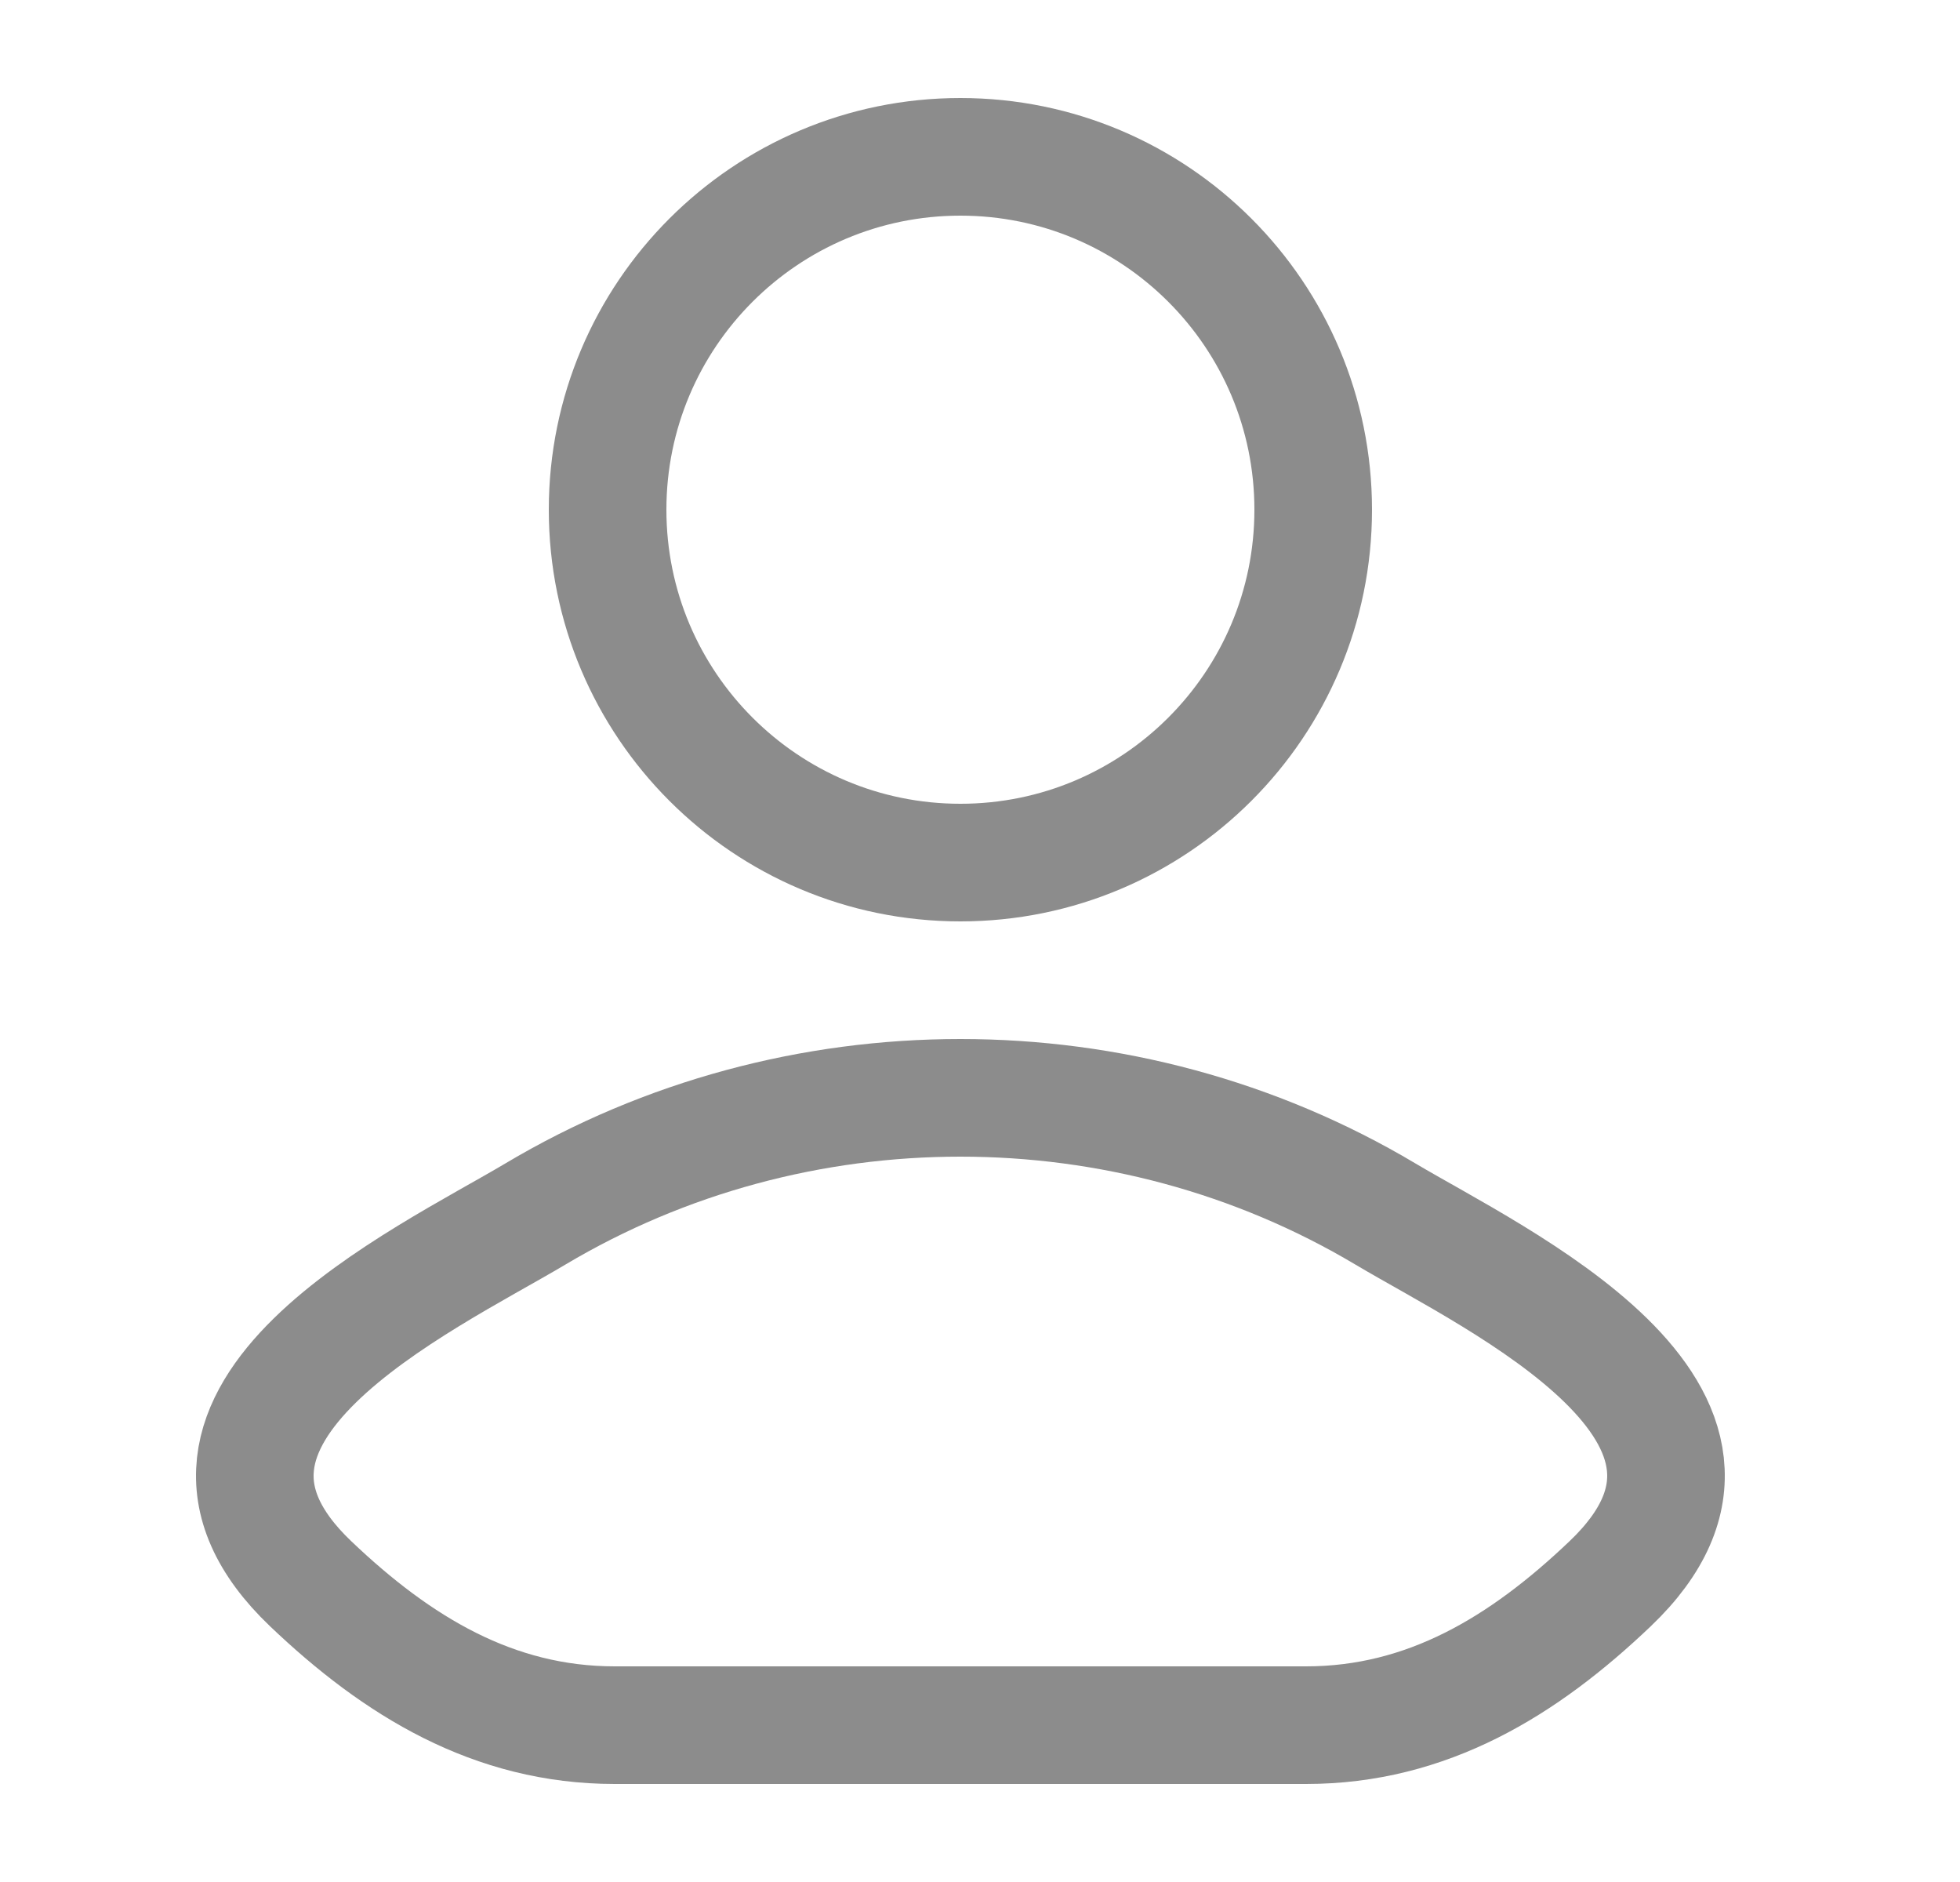 <svg width="25" height="24" viewBox="0 0 25 24" fill="none" xmlns="http://www.w3.org/2000/svg">
<path d="M6.828 15.482C5.413 16.324 1.703 18.044 3.963 20.197C5.066 21.248 6.295 22 7.841 22H16.659C18.204 22 19.434 21.248 20.537 20.197C22.797 18.044 19.087 16.324 17.672 15.482C14.355 13.506 10.145 13.506 6.828 15.482Z" stroke="#8C8C8C" stroke-width="1.5" stroke-linecap="round" stroke-linejoin="round"/>
<path d="M16.75 6.5C16.75 8.985 14.735 11 12.25 11C9.765 11 7.75 8.985 7.75 6.5C7.75 4.015 9.765 2 12.25 2C14.735 2 16.75 4.015 16.75 6.5Z" stroke="#8C8C8C" stroke-width="1.5"/>
</svg>
